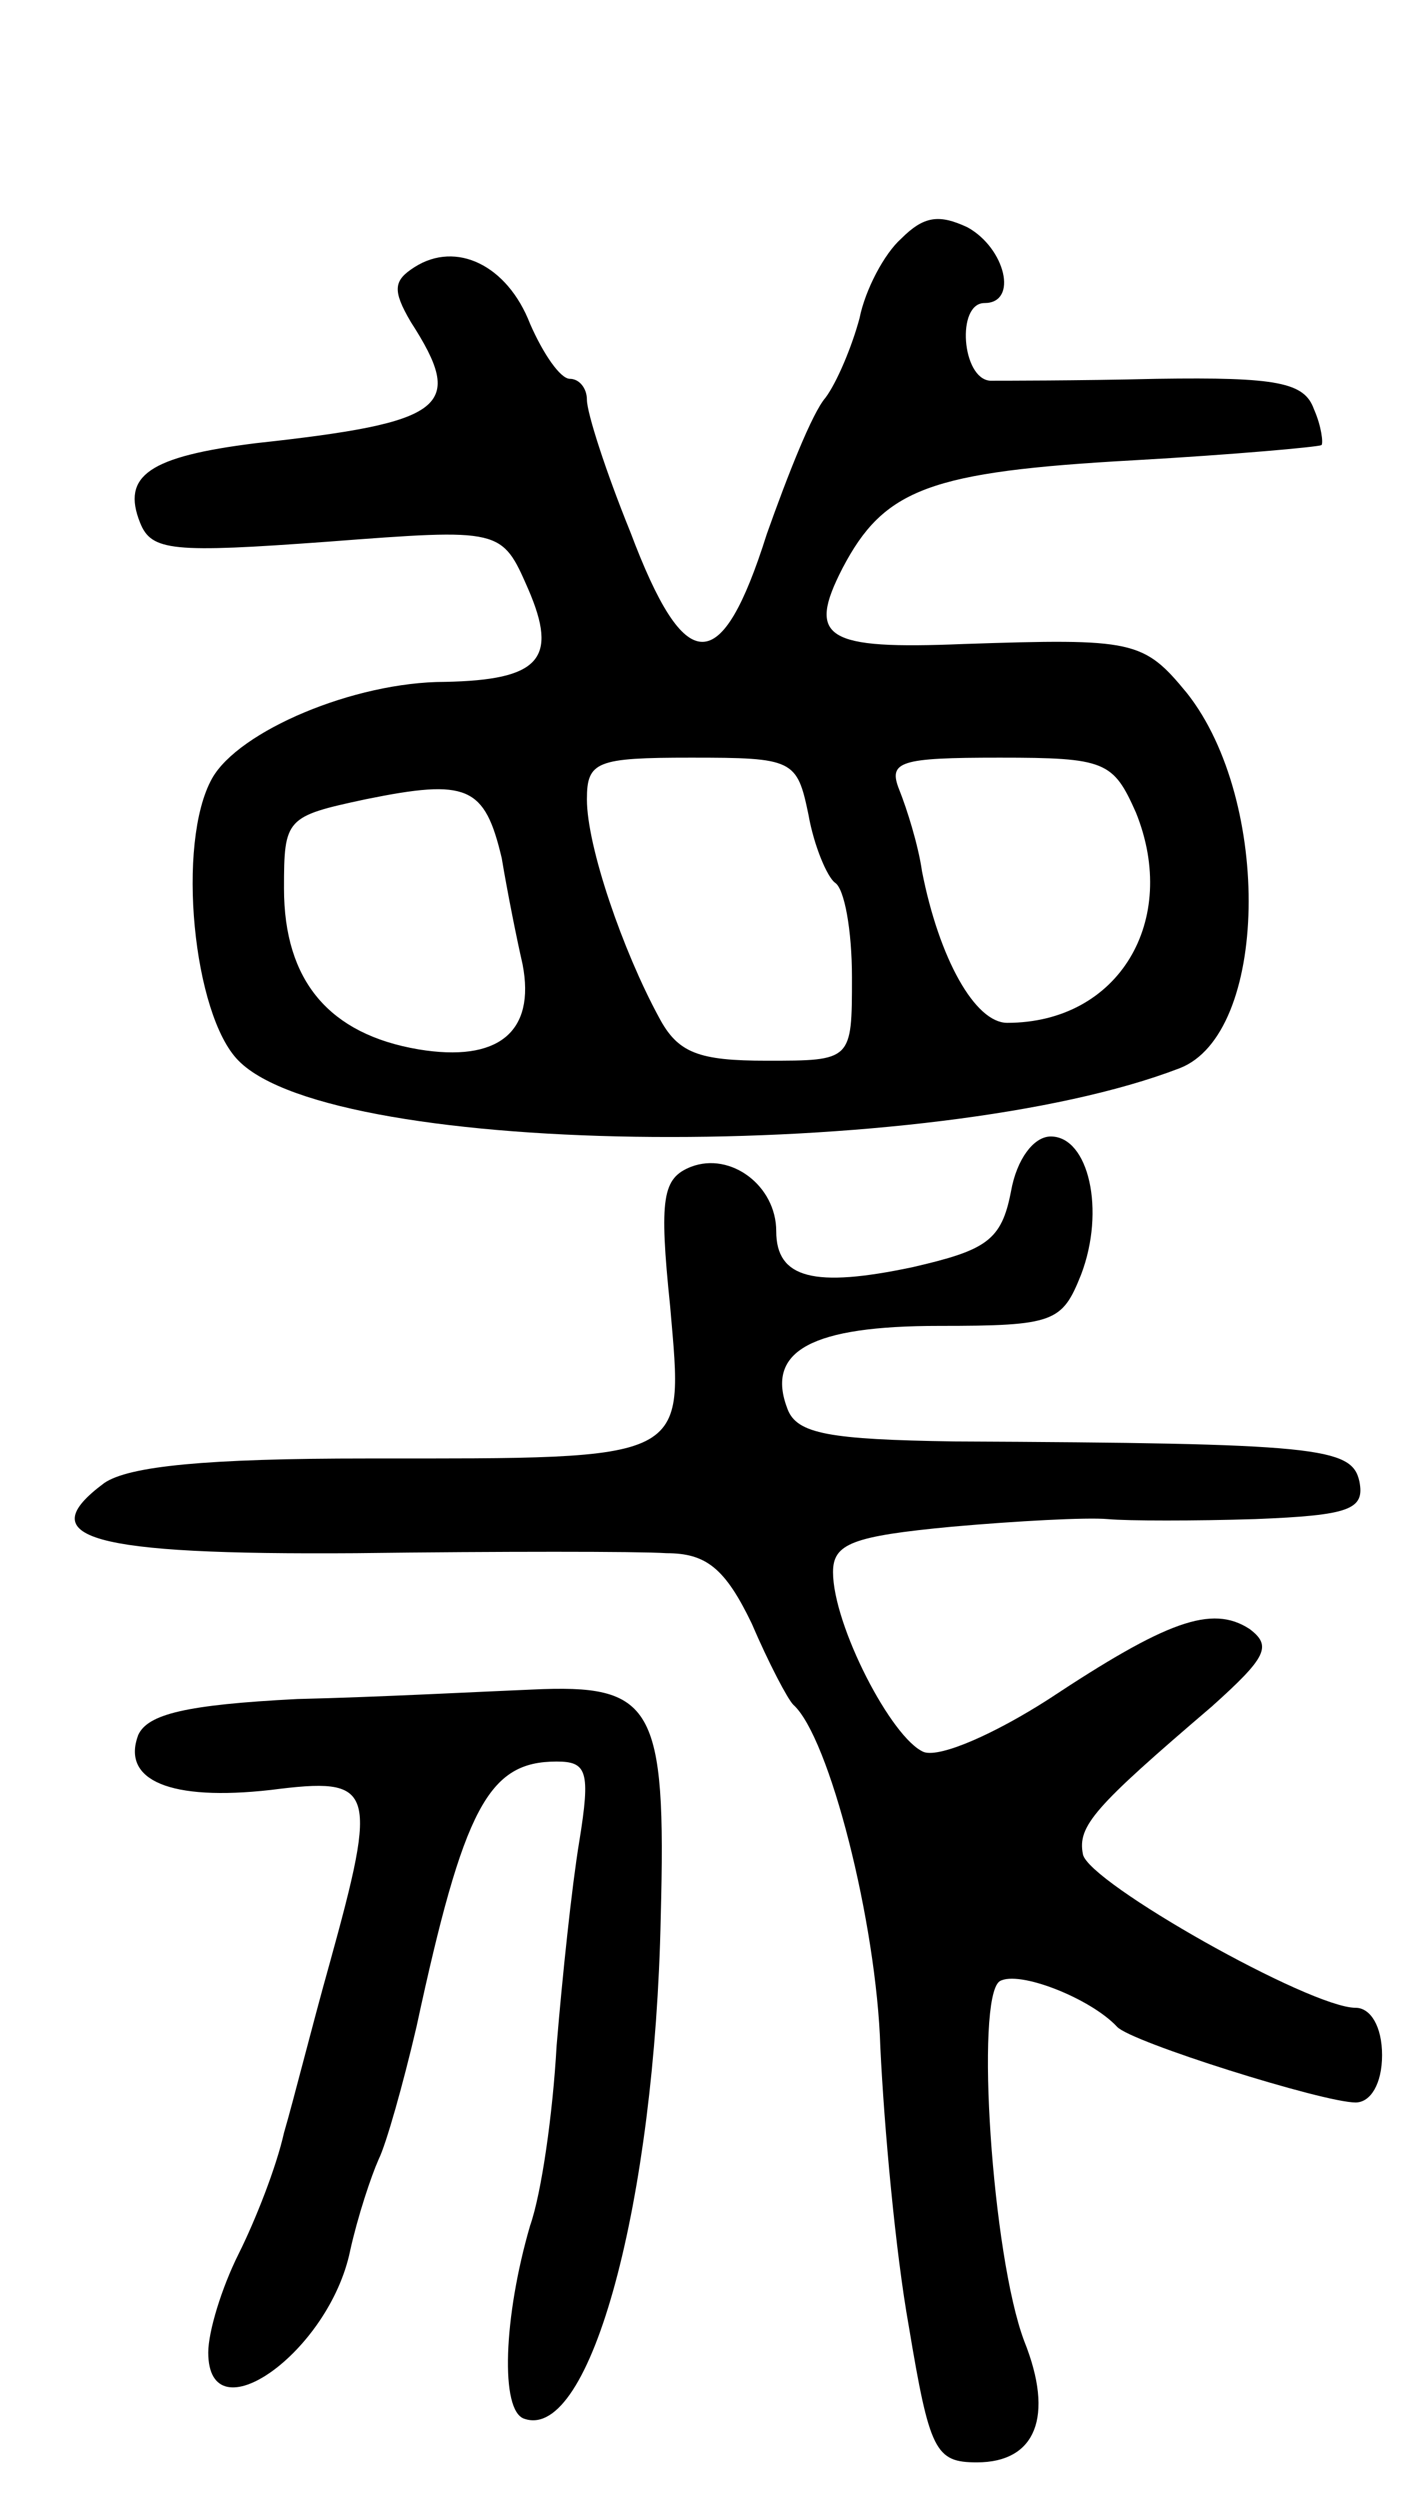 <svg version="1.0" xmlns="http://www.w3.org/2000/svg"
 width="74pt" height="132pt" viewBox="0 0 74 132"
 preserveAspectRatio="xMidYMid meet">
<g transform="translate(0,132) scale(0.1,-0.1)"
fill="#000000" stroke="none">
<path d="M476 1194 c-9 -8 -19 -27 -22 -42 -4 -15 -12 -34 -18 -42 -7 -8 -20
-41 -31 -72 -24 -76 -43 -76 -72 1 -13 32 -23 63 -23 70 0 6 -4 11 -9 11 -5 0
-14 13 -21 29 -12 31 -39 44 -61 30 -11 -7 -12 -12 -2 -29 29 -45 19 -53 -82
-64 -56 -7 -71 -17 -61 -42 6 -15 17 -16 99 -10 92 7 92 7 106 -25 16 -37 6
-48 -44 -49 -48 0 -109 -26 -123 -51 -19 -34 -10 -125 14 -149 51 -52 367 -54
497 -4 47 18 49 141 4 198 -23 28 -28 29 -118 26 -73 -3 -83 3 -64 40 22 42
46 51 154 57 53 3 97 7 99 8 1 1 0 10 -4 19 -5 14 -19 17 -83 16 -42 -1 -82
-1 -88 -1 -15 1 -18 41 -3 41 18 0 11 29 -9 40 -15 7 -23 6 -35 -6z m-49 -304
c3 -17 10 -33 14 -36 5 -3 9 -25 9 -50 0 -44 0 -44 -45 -44 -36 0 -47 4 -57
23 -19 35 -38 90 -38 115 0 20 5 22 55 22 54 0 56 -1 62 -30z m173 1 c23 -57
-9 -111 -68 -111 -17 0 -36 34 -45 80 -2 14 -8 33 -12 43 -6 15 0 17 53 17 56
0 60 -2 72 -29z m-335 -24 c3 -18 8 -43 11 -56 7 -36 -13 -52 -55 -45 -47 8
-71 36 -71 85 0 37 1 38 43 47 54 11 63 7 72 -31z"/>
<path d="M534 691 c-5 -26 -13 -31 -52 -40 -52 -11 -72 -6 -72 19 0 24 -24 42
-45 34 -15 -6 -17 -16 -11 -74 7 -82 12 -80 -160 -80 -85 0 -126 -4 -139 -13
-39 -29 -8 -38 133 -37 76 1 149 1 164 0 21 0 31 -8 45 -37 9 -21 19 -40 22
-43 19 -17 44 -115 46 -181 2 -42 8 -108 15 -147 11 -66 14 -72 36 -72 31 0
41 24 25 64 -17 45 -26 181 -13 190 10 6 48 -9 62 -24 7 -8 109 -40 126 -40 8
0 14 10 14 25 0 15 -6 25 -14 25 -24 0 -141 66 -144 81 -3 15 6 25 68 78 29
26 32 32 20 41 -20 13 -44 4 -106 -37 -28 -18 -57 -31 -66 -28 -17 7 -48 67
-48 95 0 15 10 19 63 24 34 3 71 5 82 4 11 -1 46 -1 78 0 50 2 58 5 55 20 -4
18 -22 20 -214 21 -66 1 -83 4 -88 17 -12 31 13 44 80 44 61 0 65 2 75 27 13
34 4 73 -16 73 -9 0 -18 -12 -21 -29z"/>
<path d="M157 423 c-59 -3 -79 -8 -84 -19 -9 -24 17 -35 70 -29 55 7 57 2 31
-92 -9 -32 -19 -72 -24 -89 -4 -18 -15 -46 -24 -64 -9 -18 -16 -41 -16 -52 0
-45 64 0 75 54 4 18 11 39 15 48 4 8 13 40 20 70 25 116 38 140 74 140 16 0
18 -5 12 -42 -4 -24 -9 -72 -12 -108 -2 -36 -8 -78 -14 -95 -14 -48 -16 -98
-3 -102 35 -12 69 115 72 265 3 112 -4 123 -68 120 -25 -1 -81 -4 -124 -5z"/>
</g>
</svg>
